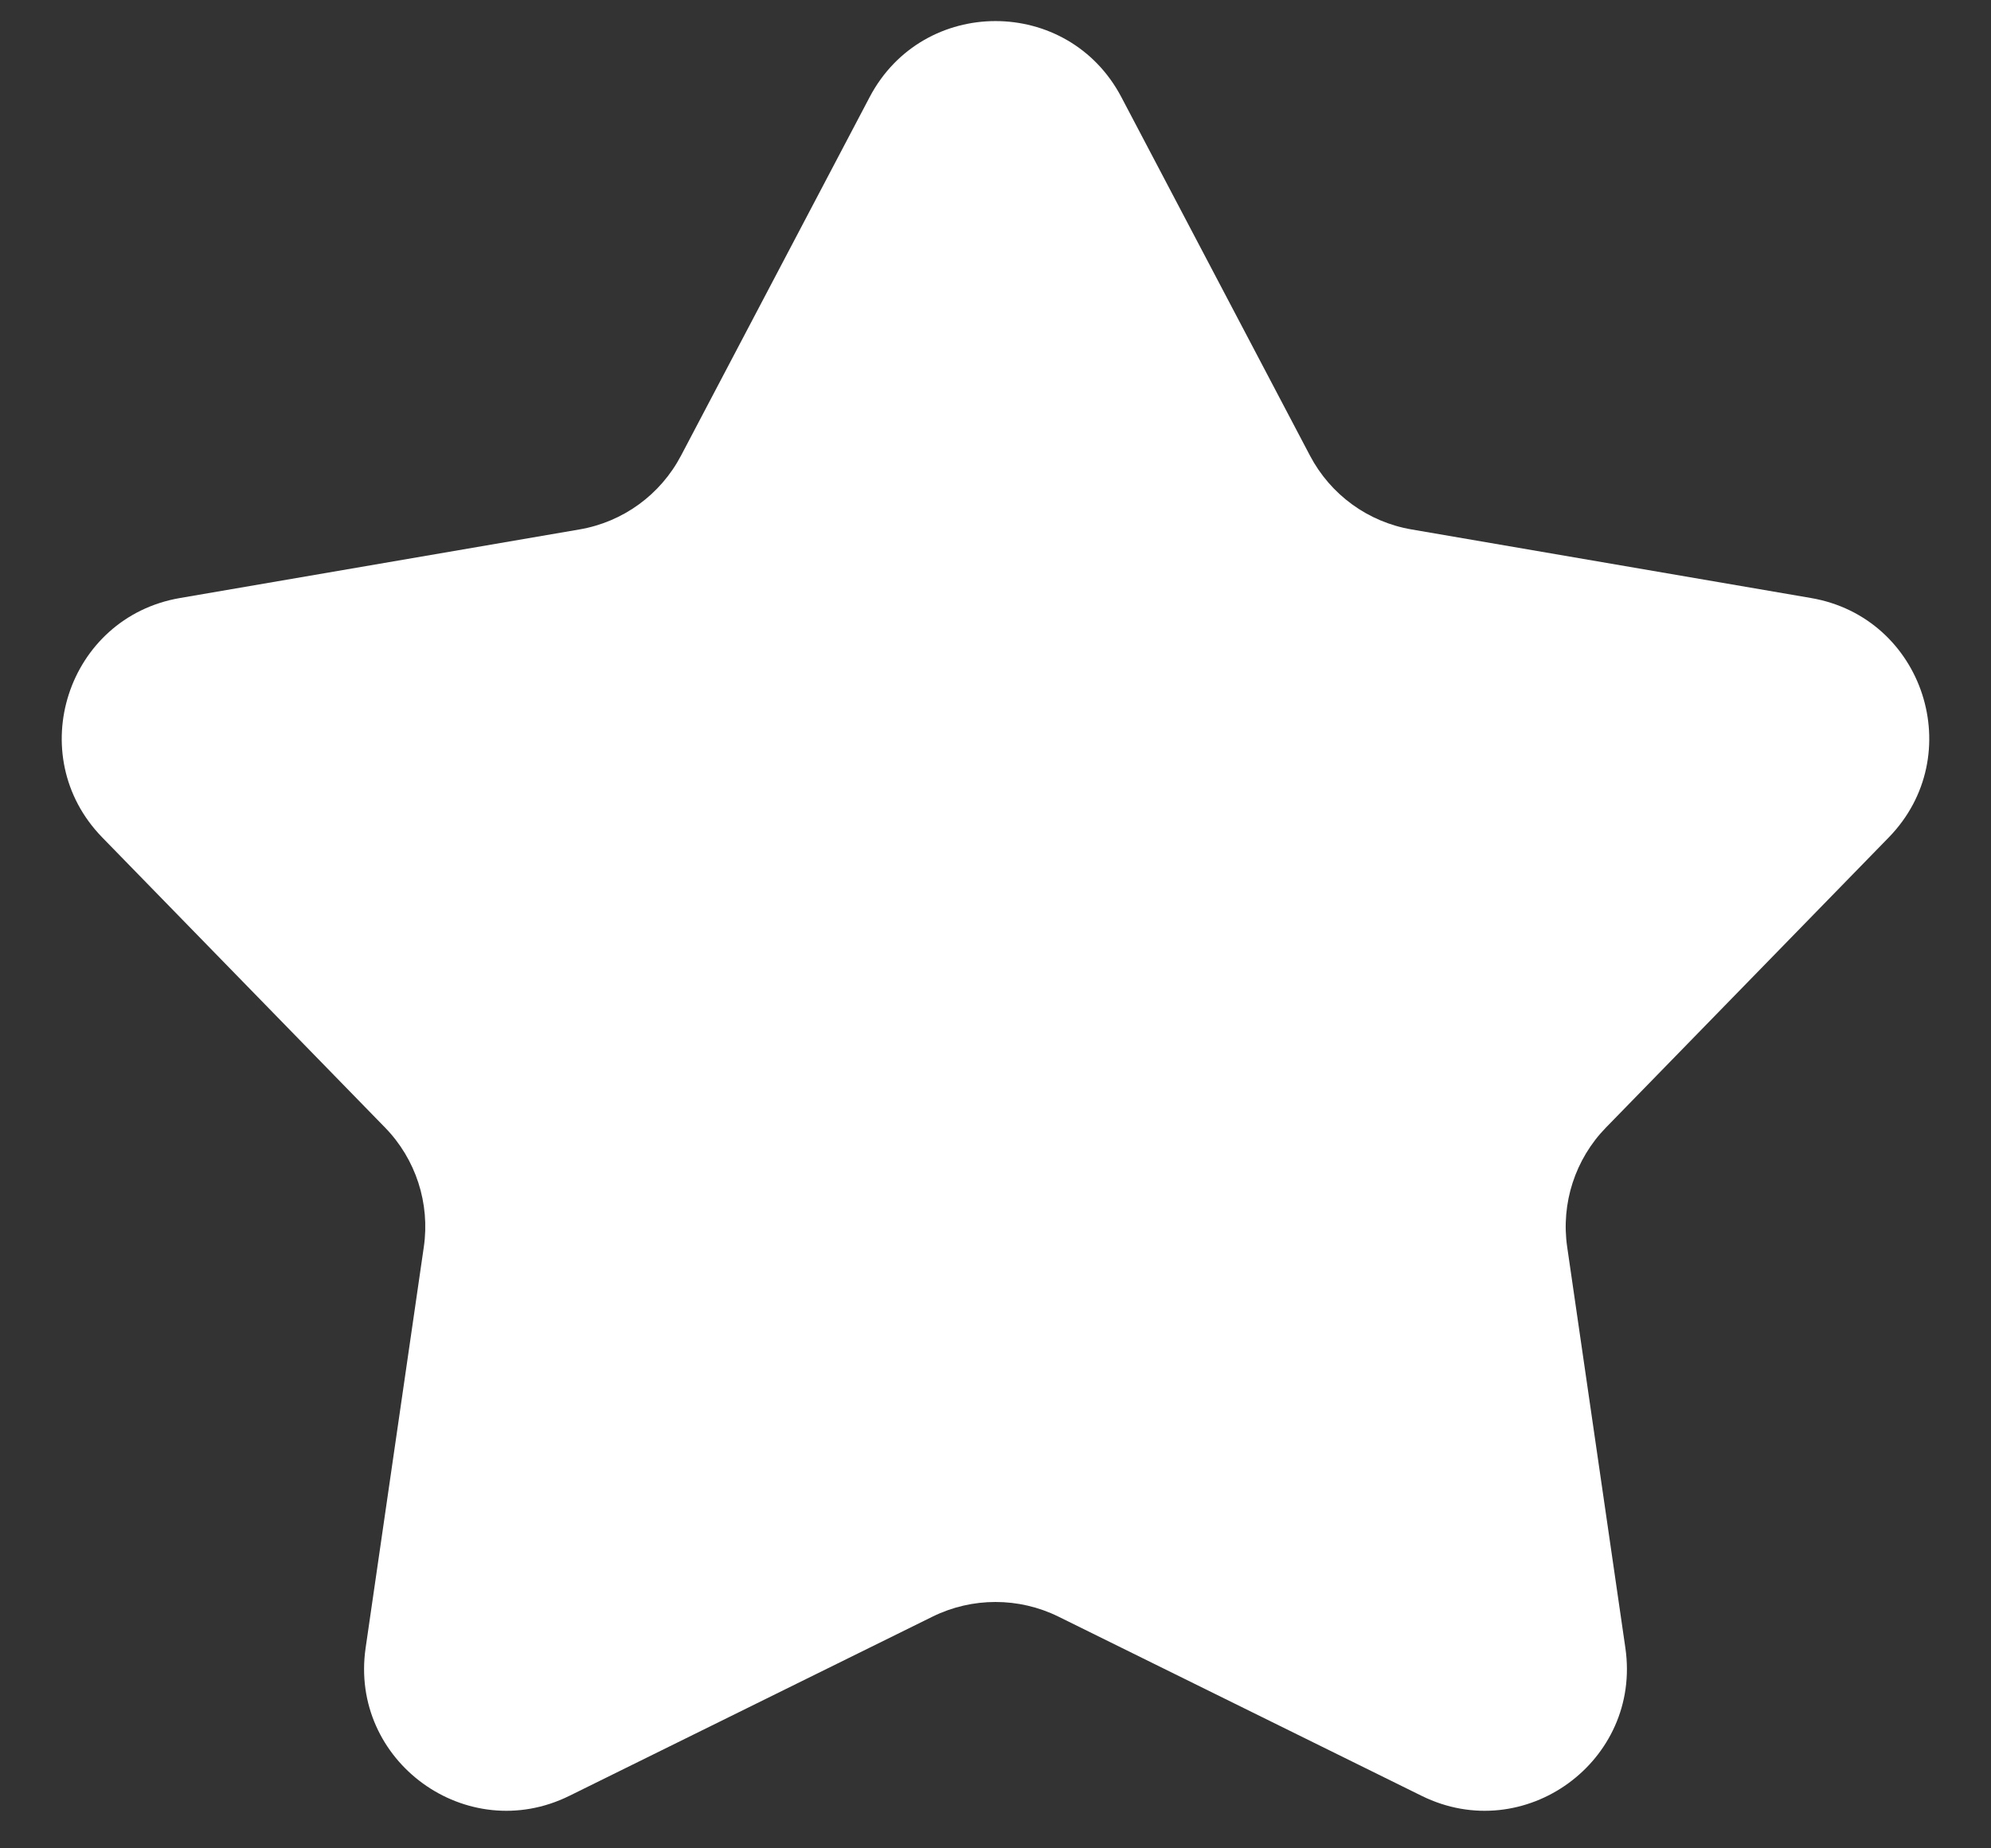 <svg width="14" height="13" viewBox="0 0 14 13" fill="none" xmlns="http://www.w3.org/2000/svg">
<rect x="0" y="0" width="14" height="13" fill="#333333" stroke="none"/>
<path d="M6.115 0.683C6.49 -0.03 7.51 -0.03 7.885 0.683L9.211 3.204C9.356 3.48 9.62 3.672 9.927 3.724L12.734 4.206C13.528 4.342 13.843 5.313 13.281 5.89L11.293 7.93C11.076 8.152 10.975 8.464 11.02 8.771L11.429 11.59C11.545 12.387 10.719 12.987 9.997 12.631L7.442 11.37C7.164 11.233 6.836 11.233 6.558 11.37L4.003 12.631C3.281 12.987 2.455 12.387 2.571 11.59L2.98 8.771C3.025 8.464 2.924 8.152 2.707 7.93L0.719 5.89C0.157 5.313 0.472 4.342 1.266 4.206L4.073 3.724C4.38 3.672 4.644 3.48 4.789 3.204L6.115 0.683Z" fill="white"/>
</svg>
